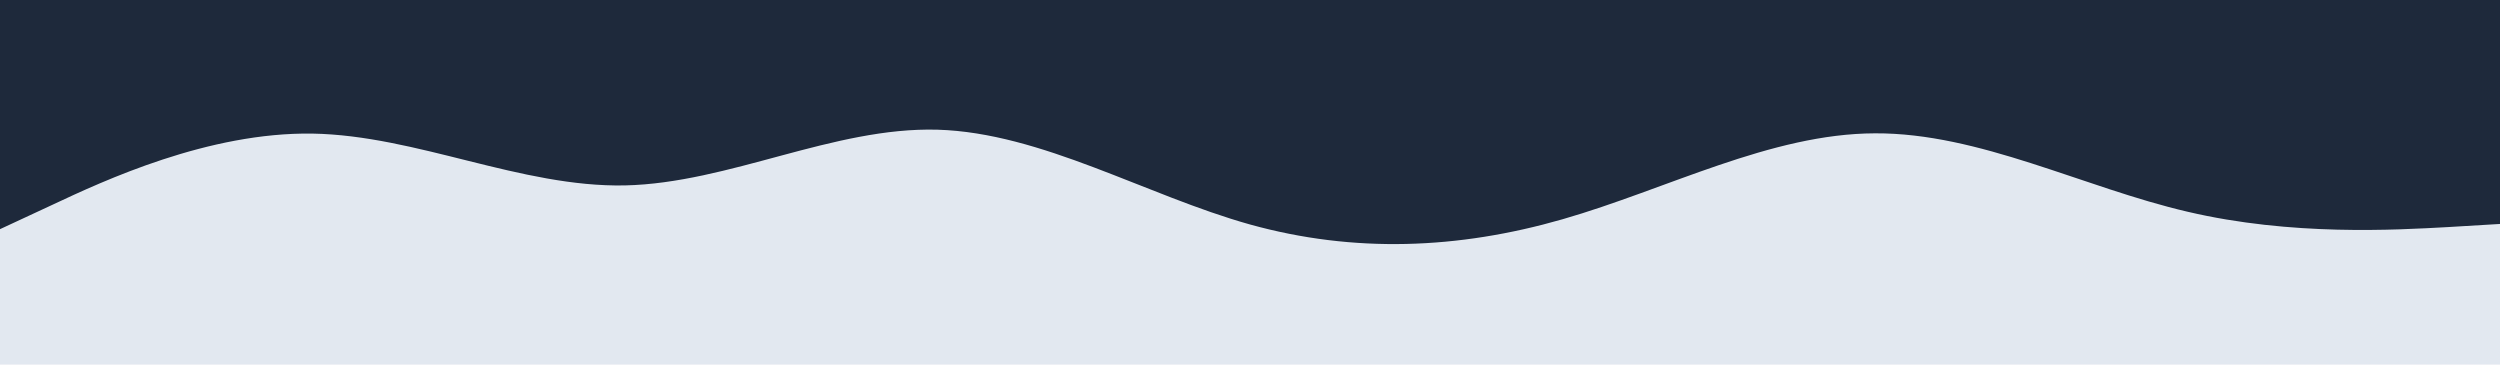 <svg id="visual" viewBox="0 0 960 140" width="960" height="140" xmlns="http://www.w3.org/2000/svg" xmlns:xlink="http://www.w3.org/1999/xlink" version="1.1"><rect x="0" y="0" width="960" height="140" fill="#e2e8f0"></rect><path d="M0 88L20 78.7C40 69.3 80 50.7 120 51.3C160 52 200 72 240 71.2C280 70.3 320 48.7 360 49.8C400 51 440 75 480 86.2C520 97.3 560 95.7 600 84.2C640 72.7 680 51.3 720 51.2C760 51 800 72 840 81.3C880 90.7 920 88.3 940 87.2L960 86L960 0L940 0C920 0 880 0 840 0C800 0 760 0 720 0C680 0 640 0 600 0C560 0 520 0 480 0C440 0 400 0 360 0C320 0 280 0 240 0C200 0 160 0 120 0C80 0 40 0 20 0L0 0Z" fill="#1e293b" stroke-linecap="round" stroke-linejoin="miter"></path></svg>